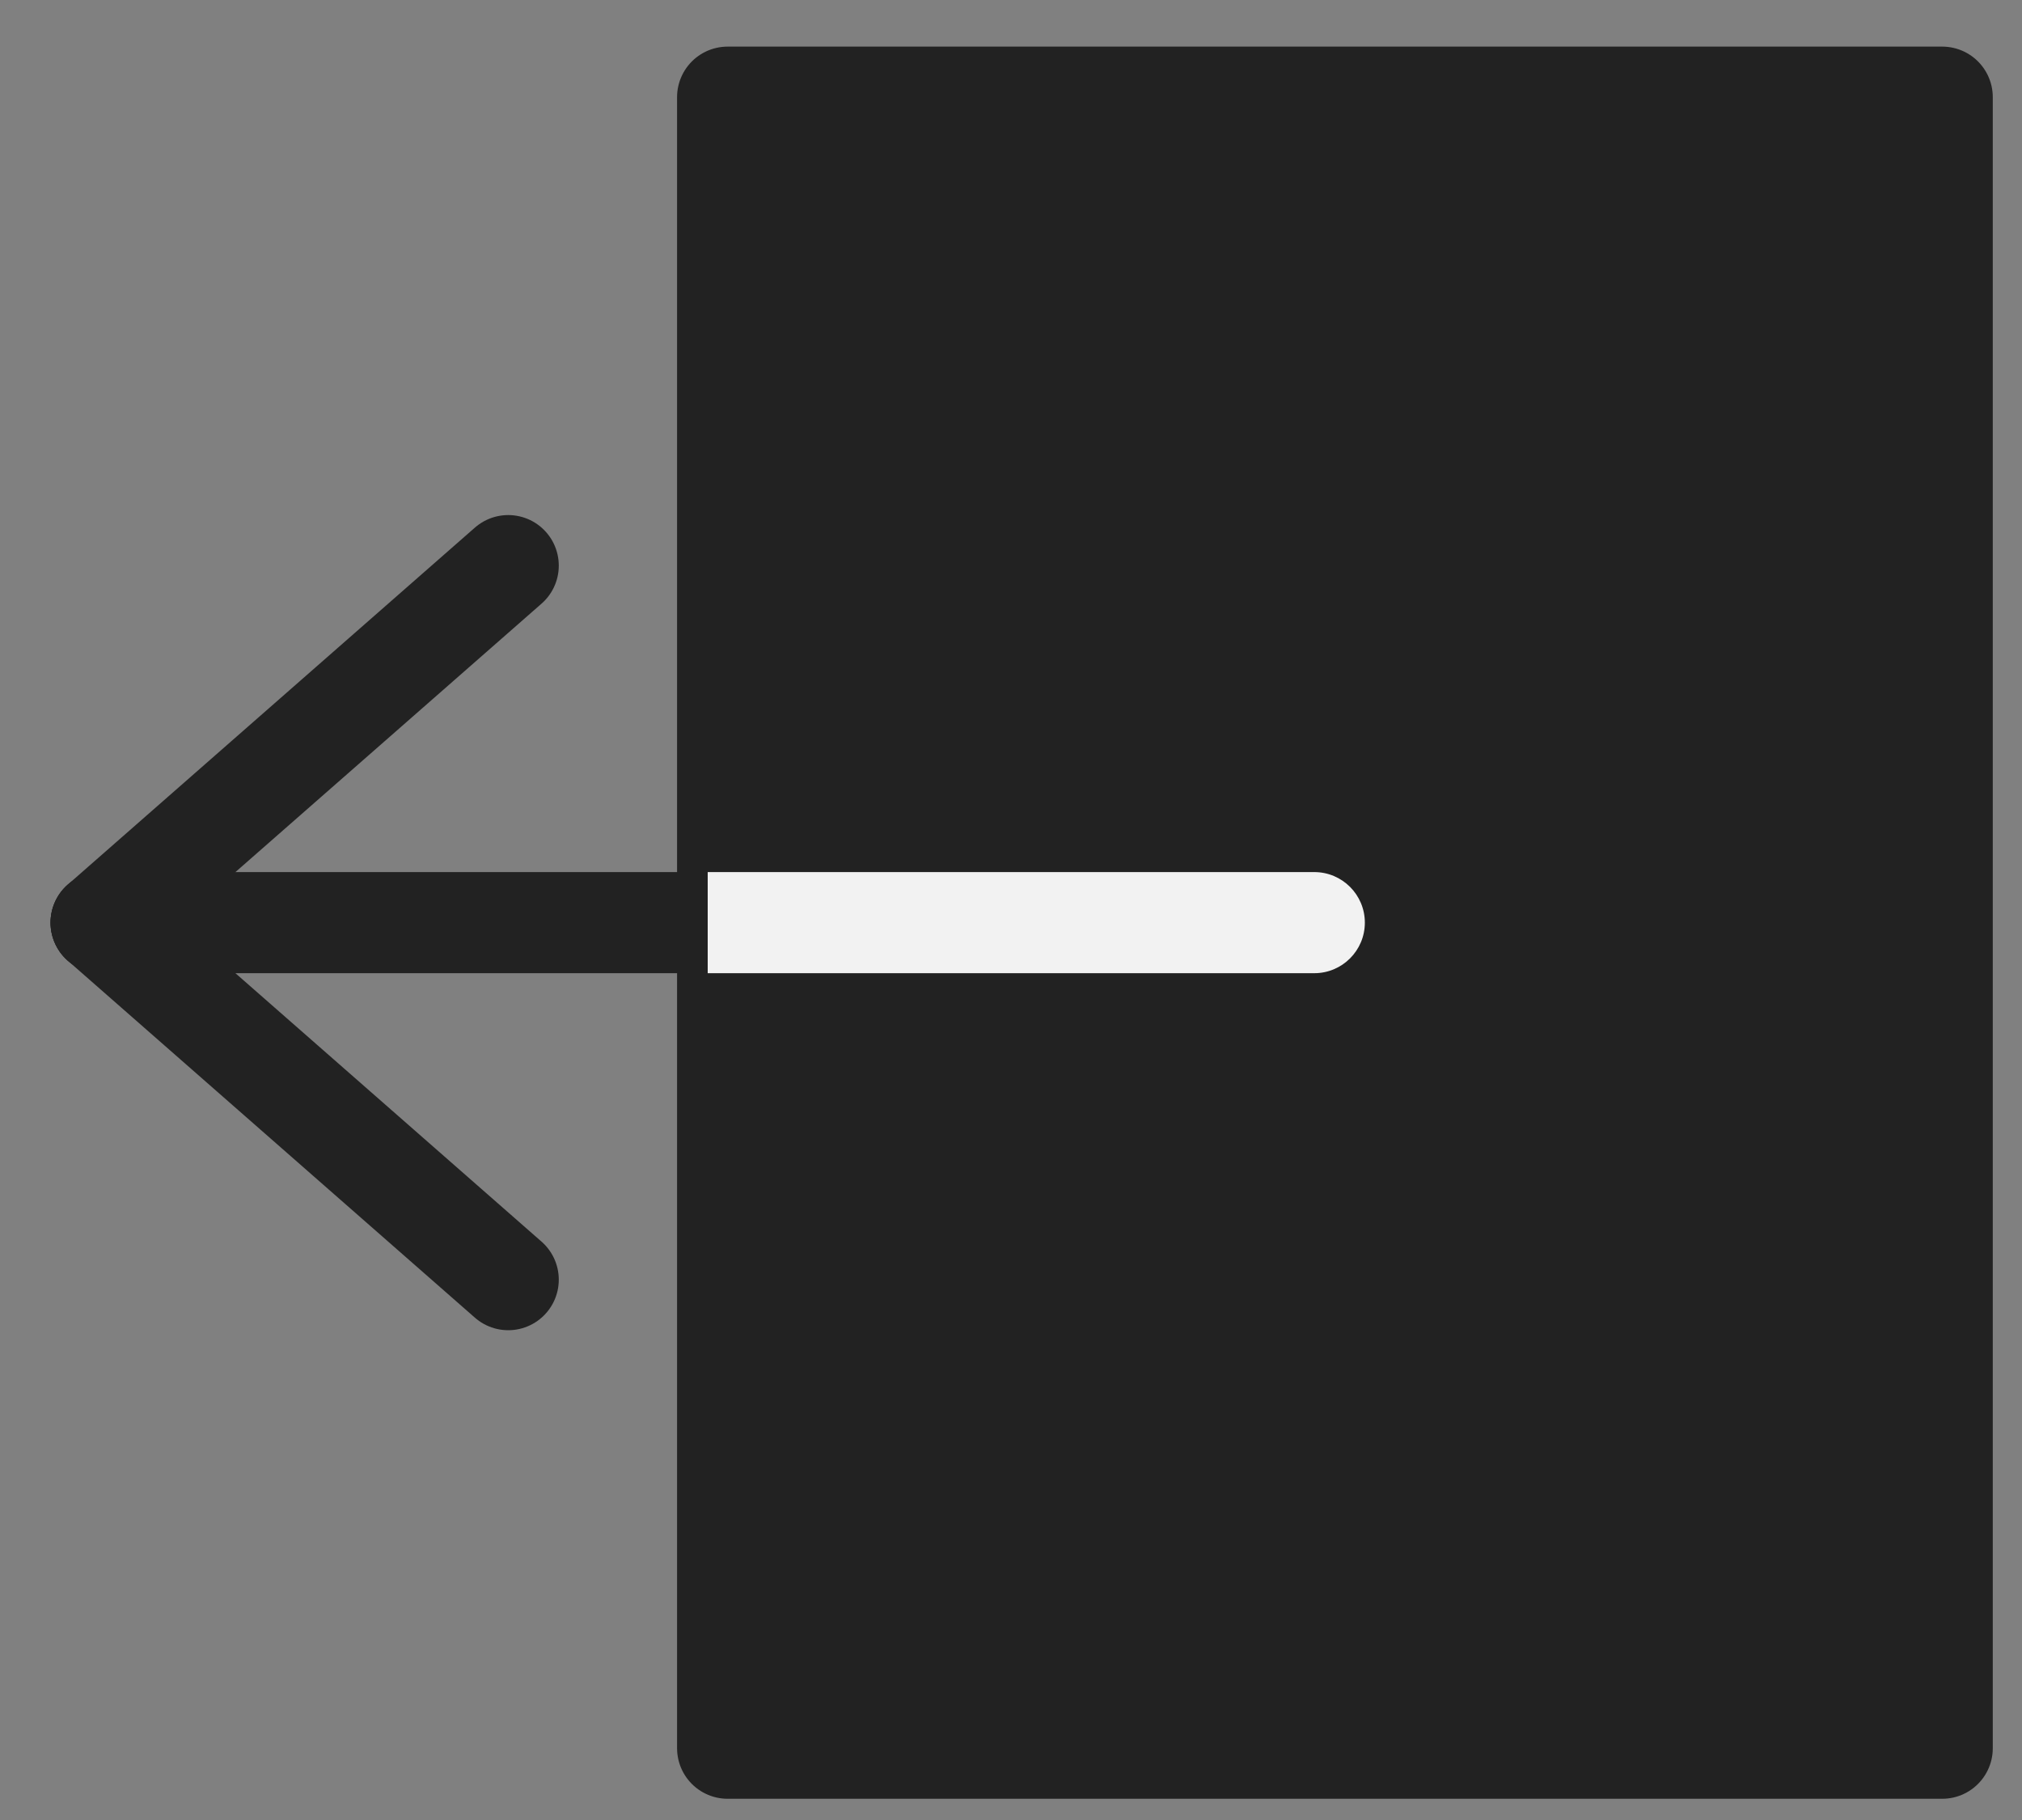 <svg width="20" height="18" viewBox="0 0 20 18" fill="none" xmlns="http://www.w3.org/2000/svg">
<rect x="0" y="0" width="20" height="18" fill="#808080" stroke="none"/>
<path d="M19.211 0.961H7.197V17.29H19.211V0.961Z" fill="#222222" stroke="#222222" stroke-miterlimit="6.2" stroke-linecap="round" stroke-linejoin="round"/>
<path d="M7 9.125L1 9.125" stroke="#222222" stroke-linecap="round" stroke-linejoin="round"/>
<path d="M13 9.625C13.276 9.625 13.5 9.401 13.5 9.125C13.5 8.849 13.276 8.625 13 8.625V9.625ZM7.5 8.625H7V9.625H7.5V8.625ZM13 8.625H7.5V9.625H13V8.625Z" fill="#F2F2F2"/>
<path d="M1 9.125L5.027 12.656" stroke="#222222" stroke-linecap="round" stroke-linejoin="round"/>
<path d="M1 9.125L5.027 5.594" stroke="#222222" stroke-linecap="round" stroke-linejoin="round"/>
</svg>
